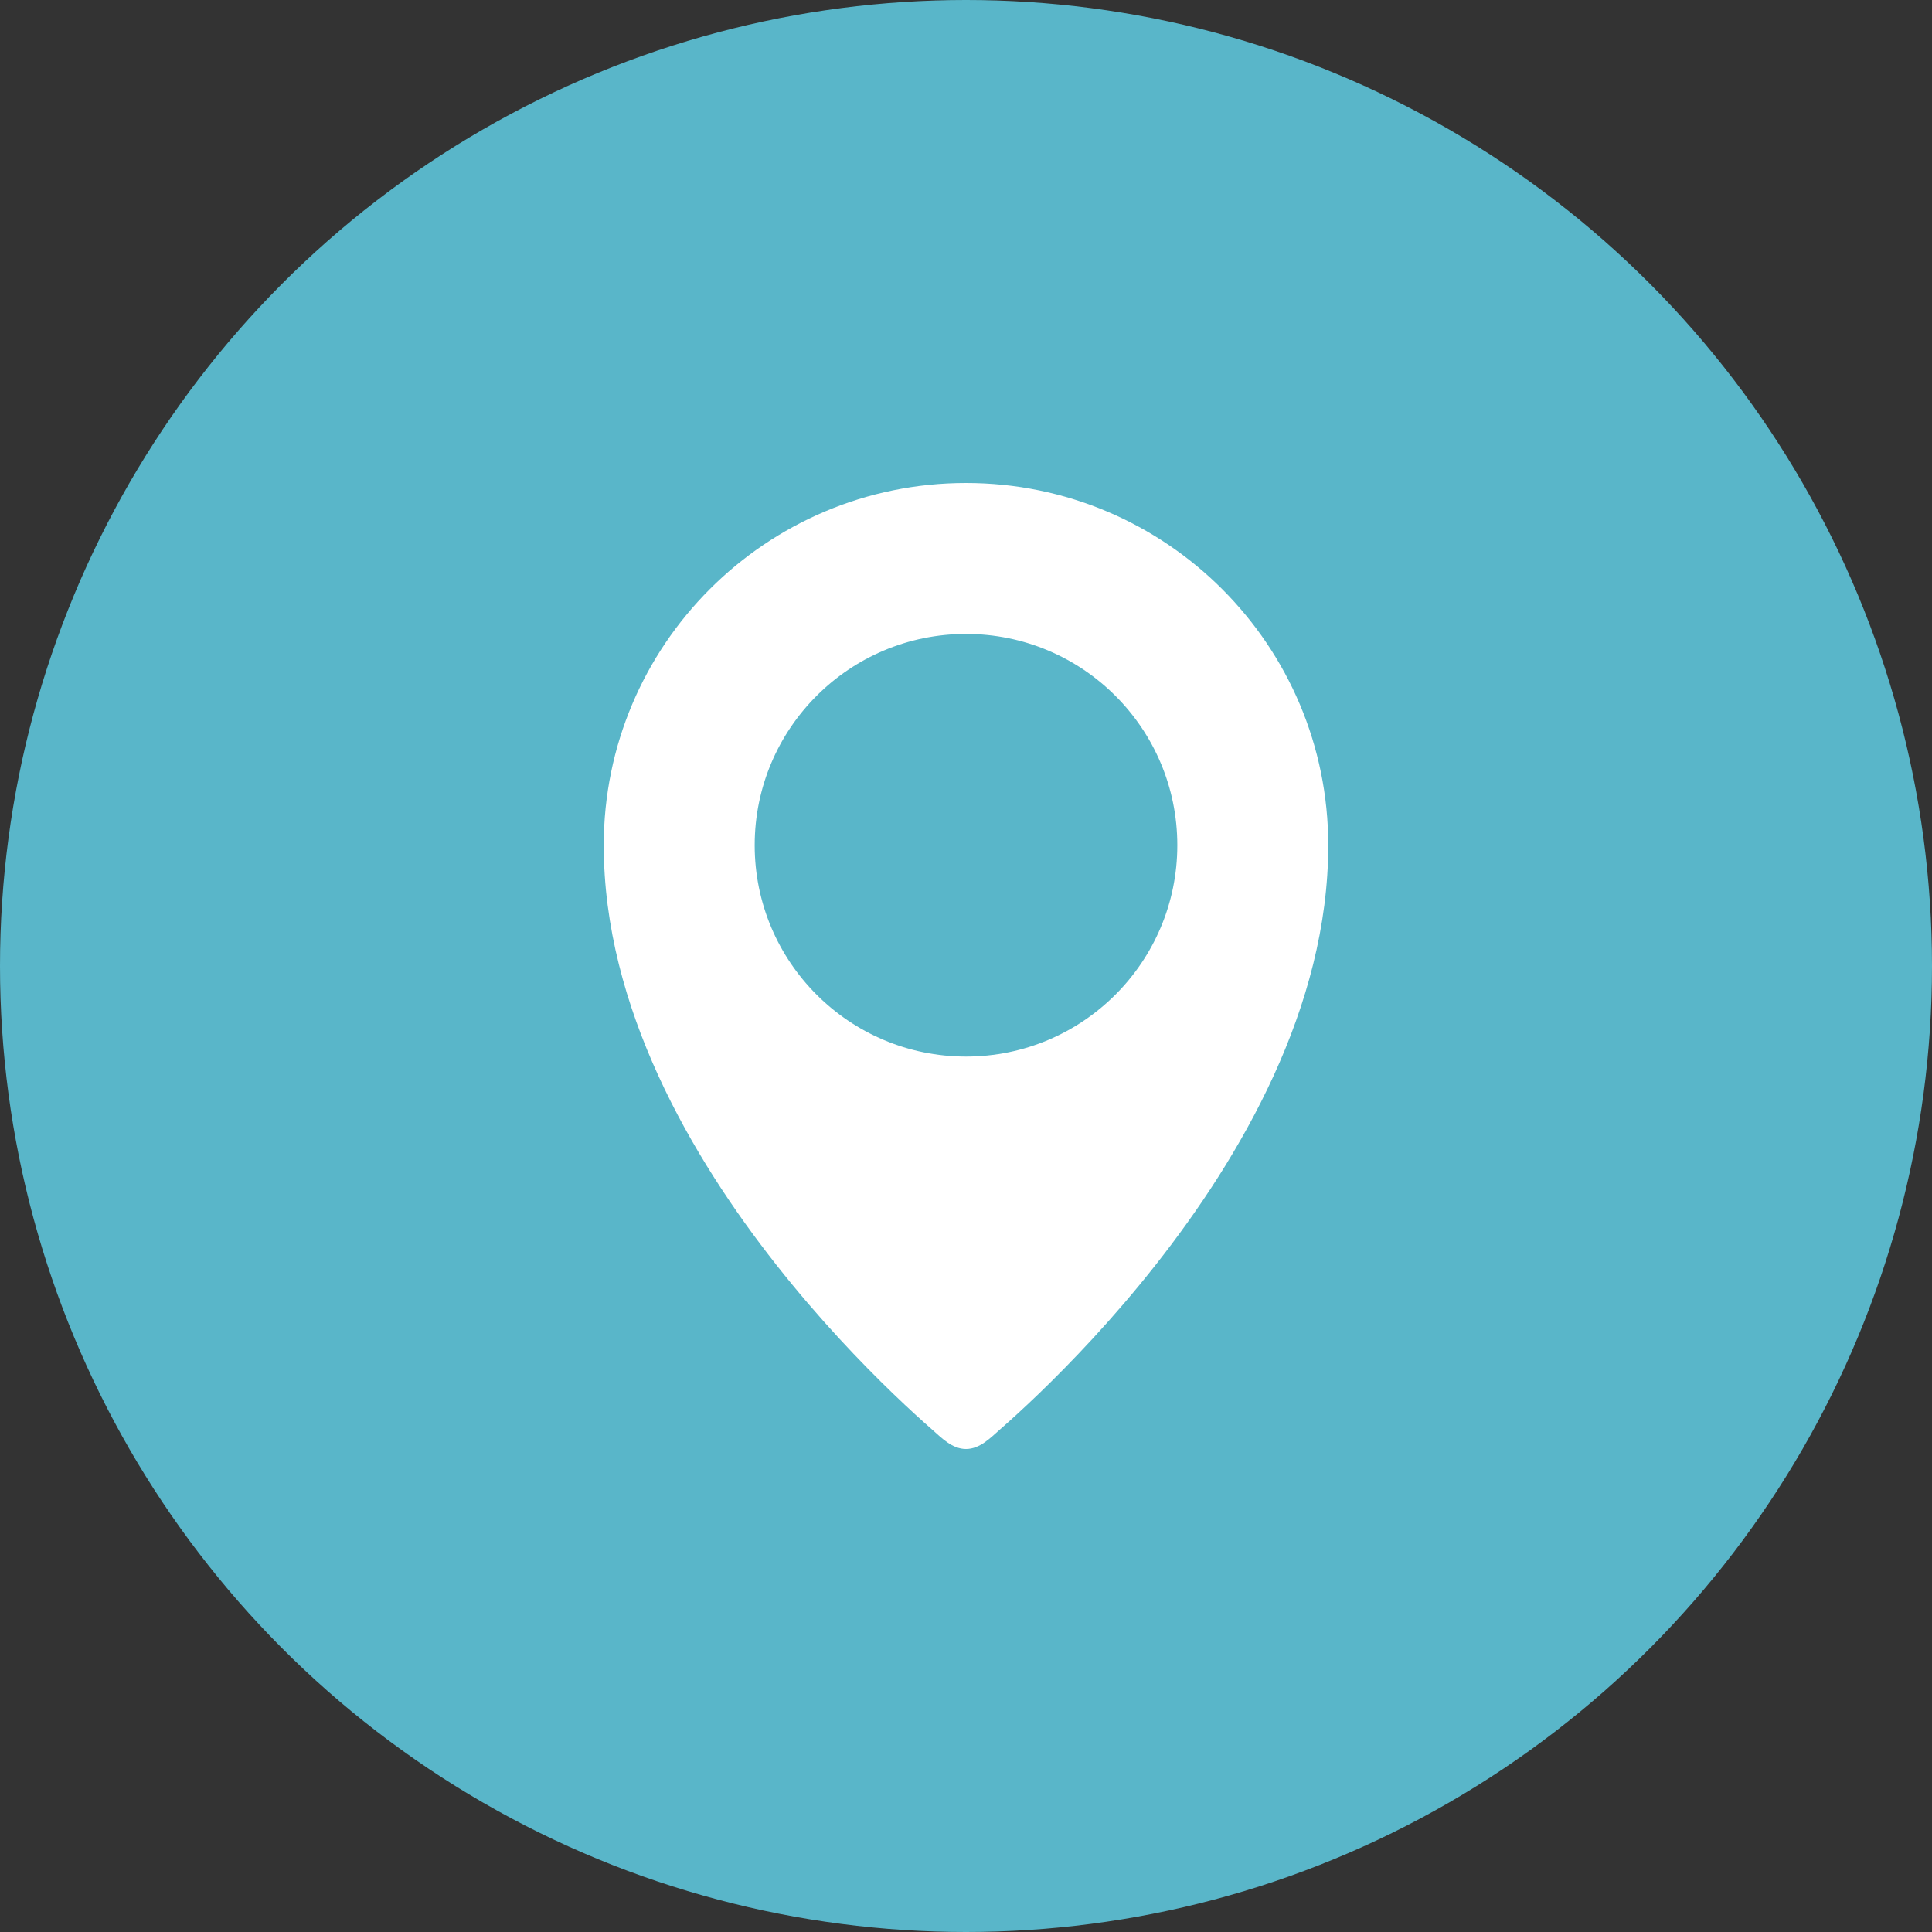 <svg width="48" height="48" viewBox="0 0 48 48" fill="none" xmlns="http://www.w3.org/2000/svg">
<rect x="0" y="0" width="48" height="48" fill="#333333" stroke="none"/>
<circle cx="24" cy="24" r="24" fill="#59B6C9"/>
<path fill-rule="evenodd" clip-rule="evenodd" d="M23.151 35.511C22.918 35.307 22.587 35.008 22.19 34.626C21.399 33.863 20.343 32.765 19.286 31.423C17.19 28.763 15 25.034 15 21C15 16.029 19.029 12 24 12C28.971 12 33 16.029 33 21C33 25.034 30.81 28.763 28.714 31.423C27.657 32.765 26.601 33.863 25.81 34.626C25.413 35.008 25.082 35.307 24.849 35.511C24.606 35.724 24.346 36 24 36C23.654 36 23.394 35.724 23.151 35.511ZM24 15.75C21.101 15.75 18.75 18.101 18.75 21C18.75 23.899 21.101 26.25 24 26.25C26.899 26.25 29.25 23.899 29.25 21C29.25 18.101 26.899 15.75 24 15.75Z" fill="white"/>
</svg>
